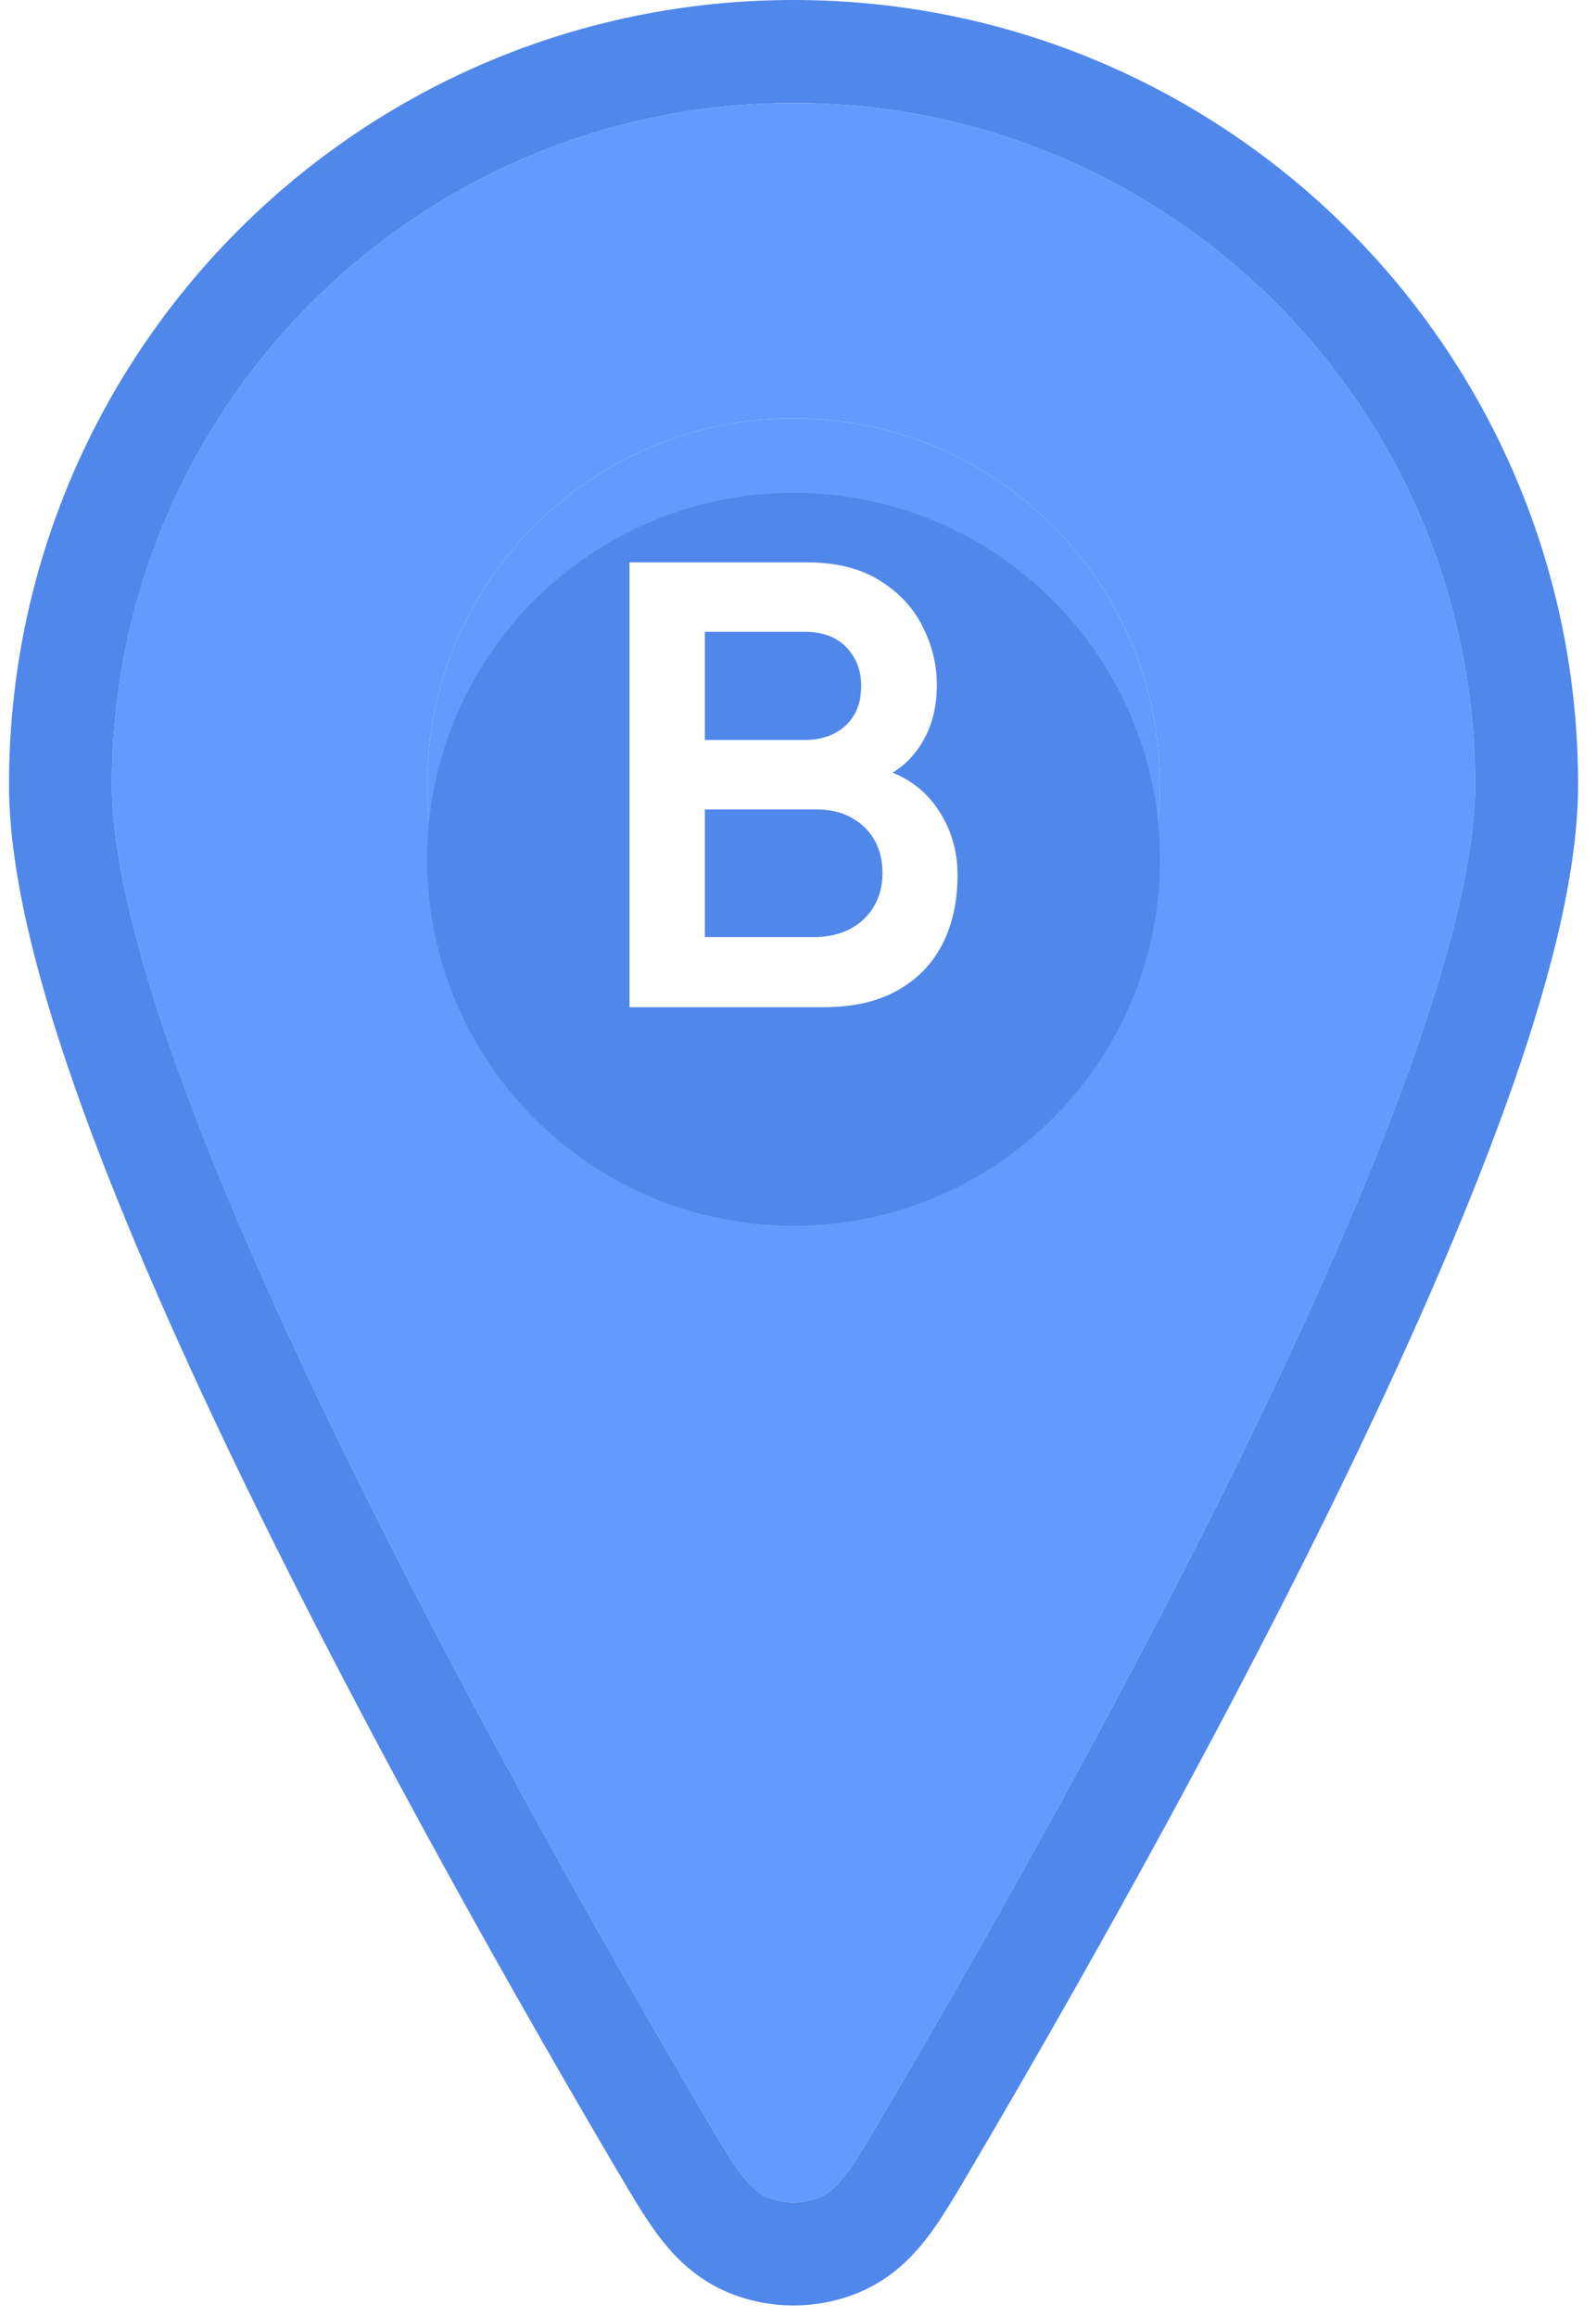 <svg width="31" height="45" viewBox="0 0 31 45" fill="none" xmlns="http://www.w3.org/2000/svg">
<path d="M15.414 2C8.099 2 2.175 7.924 2.175 15.239C2.175 20.904 10.115 35.032 13.697 41.116C14.24 42.039 14.511 42.5 14.892 42.668C15.217 42.811 15.61 42.811 15.935 42.668C16.316 42.5 16.587 42.039 17.13 41.116C20.712 35.032 28.652 20.904 28.652 15.239C28.652 7.924 22.728 2 15.414 2ZM15.414 22.354C11.483 22.354 8.298 19.169 8.298 15.239C8.298 11.309 11.483 8.124 15.414 8.124C19.344 8.124 22.529 11.309 22.529 15.239C22.529 19.169 19.344 22.354 15.414 22.354Z" fill="#639AFE"/>
<path d="M15.414 22.354C11.483 22.354 8.298 19.169 8.298 15.239C8.298 11.309 11.483 8.124 15.414 8.124C19.344 8.124 22.529 11.309 22.529 15.239C22.529 19.169 19.344 22.354 15.414 22.354Z" fill="#639AFE"/>
<path fill-rule="evenodd" clip-rule="evenodd" d="M0.175 15.239C0.175 6.82 6.994 0 15.414 0C23.833 0 30.652 6.82 30.652 15.239C30.652 17.022 30.05 19.243 29.237 21.496C28.403 23.804 27.265 26.362 26.033 28.895C23.566 33.965 20.655 39.071 18.853 42.131L18.817 42.193C18.578 42.6 18.33 43.02 18.088 43.353C17.826 43.712 17.409 44.203 16.742 44.498C15.903 44.868 14.924 44.868 14.085 44.498C13.418 44.203 13.001 43.712 12.739 43.353C12.497 43.02 12.249 42.599 12.01 42.193L11.973 42.131C10.172 39.071 7.261 33.965 4.794 28.895C3.562 26.362 2.424 23.804 1.59 21.496C0.777 19.243 0.175 17.022 0.175 15.239ZM2.175 15.239C2.175 7.924 8.099 2 15.414 2C22.728 2 28.652 7.924 28.652 15.239C28.652 20.904 20.712 35.032 17.13 41.116C16.587 42.039 16.316 42.5 15.935 42.668C15.61 42.811 15.217 42.811 14.892 42.668C14.511 42.5 14.24 42.039 13.697 41.116C10.115 35.032 2.175 20.904 2.175 15.239Z" fill="#5087EB"/>
<g filter="url(#filter0_i_1_634)">
<path d="M15.413 22.356C11.483 22.356 8.298 19.171 8.298 15.241C8.298 11.311 11.483 8.126 15.413 8.126C19.343 8.126 22.529 11.311 22.529 15.241C22.529 19.171 19.343 22.356 15.413 22.356Z" fill="#5087EB"/>
<path d="M15.413 22.356C11.483 22.356 8.298 19.171 8.298 15.241C8.298 11.311 11.483 8.126 15.413 8.126C19.343 8.126 22.529 11.311 22.529 15.241C22.529 19.171 19.343 22.356 15.413 22.356Z" fill="#5087EB"/>
</g>
<path d="M12.227 19.561V10.921H15.653C16.237 10.921 16.715 11.039 17.087 11.275C17.463 11.507 17.741 11.805 17.921 12.169C18.105 12.533 18.197 12.909 18.197 13.297C18.197 13.773 18.083 14.177 17.855 14.509C17.631 14.841 17.325 15.065 16.937 15.181V14.881C17.481 15.005 17.893 15.263 18.173 15.655C18.457 16.047 18.599 16.493 18.599 16.993C18.599 17.505 18.501 17.953 18.305 18.337C18.109 18.721 17.817 19.021 17.429 19.237C17.045 19.453 16.569 19.561 16.001 19.561H12.227ZM13.691 18.199H15.821C16.073 18.199 16.299 18.149 16.499 18.049C16.699 17.945 16.855 17.801 16.967 17.617C17.083 17.429 17.141 17.207 17.141 16.951C17.141 16.719 17.091 16.511 16.991 16.327C16.891 16.143 16.745 15.997 16.553 15.889C16.361 15.777 16.131 15.721 15.863 15.721H13.691V18.199ZM13.691 14.371H15.635C15.843 14.371 16.029 14.331 16.193 14.251C16.357 14.171 16.487 14.053 16.583 13.897C16.679 13.741 16.727 13.549 16.727 13.321C16.727 13.021 16.631 12.771 16.439 12.571C16.247 12.371 15.979 12.271 15.635 12.271H13.691V14.371Z" fill="white"/>
<defs>
<filter id="filter0_i_1_634" x="8.298" y="8.126" width="14.23" height="15.678" filterUnits="userSpaceOnUse" color-interpolation-filters="sRGB">
<feFlood flood-opacity="0" result="BackgroundImageFix"/>
<feBlend mode="normal" in="SourceGraphic" in2="BackgroundImageFix" result="shape"/>
<feColorMatrix in="SourceAlpha" type="matrix" values="0 0 0 0 0 0 0 0 0 0 0 0 0 0 0 0 0 0 127 0" result="hardAlpha"/>
<feOffset dy="1.448"/>
<feGaussianBlur stdDeviation="0.724"/>
<feComposite in2="hardAlpha" operator="arithmetic" k2="-1" k3="1"/>
<feColorMatrix type="matrix" values="0 0 0 0 0.235 0 0 0 0 0.451 0 0 0 0 0.843 0 0 0 1 0"/>
<feBlend mode="normal" in2="shape" result="effect1_innerShadow_1_634"/>
</filter>
</defs>
</svg>

